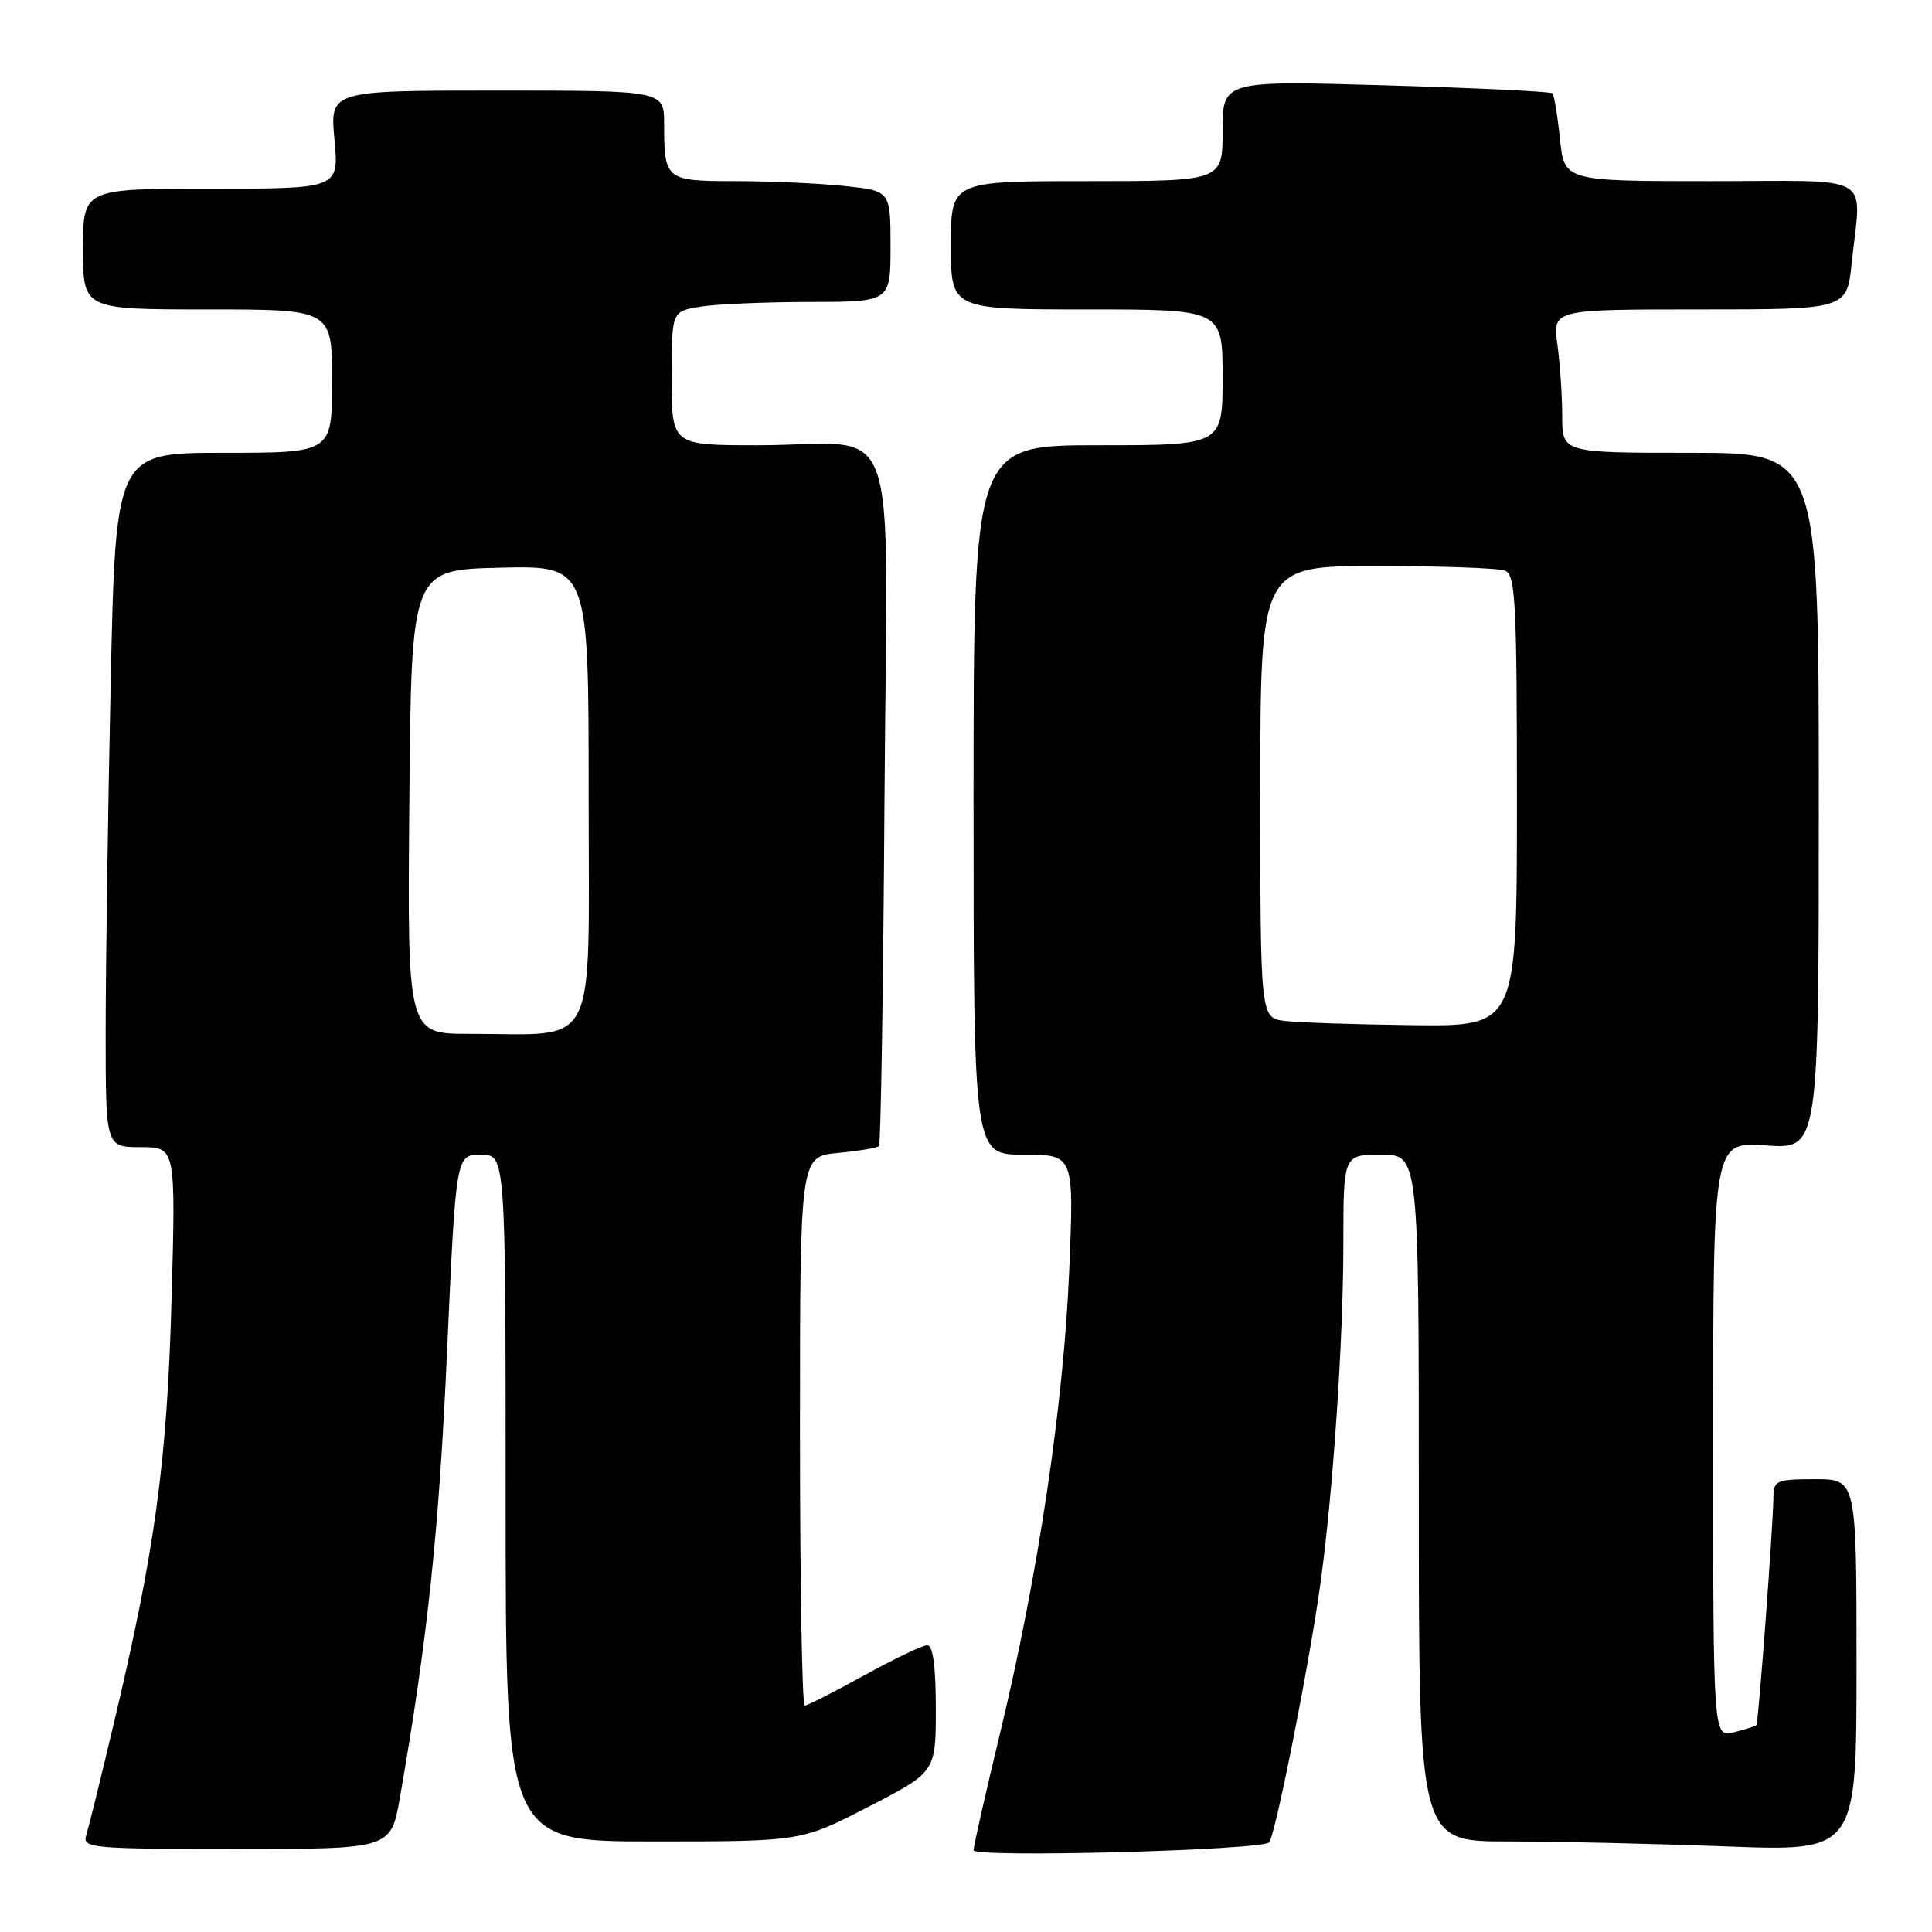 <?xml version="1.0" encoding="UTF-8" standalone="no"?>
<!DOCTYPE svg PUBLIC "-//W3C//DTD SVG 1.1//EN" "http://www.w3.org/Graphics/SVG/1.1/DTD/svg11.dtd" >
<svg xmlns="http://www.w3.org/2000/svg" xmlns:xlink="http://www.w3.org/1999/xlink" version="1.1" viewBox="0 0 256 256">
 <g >
 <path fill="currentColor"
d=" M 168.16 244.13 C 168.95 243.38 173.47 220.62 174.94 210.00 C 176.63 197.85 178.00 177.58 178.00 164.85 C 178.00 153.00 178.00 153.00 183.00 153.00 C 188.00 153.00 188.00 153.00 188.00 198.50 C 188.00 244.00 188.00 244.00 199.75 244.00 C 206.21 244.00 219.26 244.30 228.75 244.66 C 246.00 245.31 246.00 245.31 246.00 220.66 C 246.00 196.00 246.00 196.00 240.50 196.00 C 235.47 196.00 235.00 196.19 234.99 198.25 C 234.98 201.76 233.00 228.33 232.73 228.60 C 232.60 228.73 231.26 229.15 229.75 229.53 C 227.00 230.22 227.00 230.22 227.00 190.74 C 227.00 151.27 227.00 151.27 234.00 151.77 C 241.00 152.27 241.00 152.27 241.00 106.13 C 241.00 60.00 241.00 60.00 224.00 60.00 C 207.00 60.00 207.00 60.00 207.00 55.14 C 207.00 52.47 206.71 48.19 206.36 45.64 C 205.73 41.00 205.73 41.00 225.22 41.00 C 244.72 41.00 244.72 41.00 245.36 34.85 C 246.62 22.75 248.78 24.00 226.64 24.00 C 207.28 24.00 207.28 24.00 206.70 18.39 C 206.38 15.31 205.93 12.60 205.70 12.36 C 205.46 12.13 195.53 11.65 183.63 11.31 C 162.00 10.68 162.00 10.68 162.00 17.34 C 162.00 24.00 162.00 24.00 144.00 24.00 C 126.00 24.00 126.00 24.00 126.00 32.50 C 126.00 41.00 126.00 41.00 144.00 41.00 C 162.00 41.00 162.00 41.00 162.00 50.00 C 162.00 59.00 162.00 59.00 145.50 59.00 C 129.00 59.00 129.00 59.00 129.00 106.00 C 129.00 153.00 129.00 153.00 135.65 153.00 C 142.31 153.00 142.31 153.00 141.68 168.25 C 140.95 185.97 137.56 208.72 132.54 229.54 C 130.59 237.62 129.00 244.65 129.00 245.16 C 129.00 246.19 167.04 245.18 168.16 244.13 Z  M 52.98 238.25 C 56.64 217.30 58.18 202.78 59.23 179.25 C 60.41 153.00 60.41 153.00 63.71 153.00 C 67.00 153.00 67.00 153.00 67.00 198.50 C 67.00 244.00 67.00 244.00 86.59 244.00 C 106.18 244.00 106.18 244.00 115.09 239.40 C 124.00 234.80 124.00 234.80 124.00 226.40 C 124.00 220.84 123.62 218.00 122.87 218.00 C 122.25 218.00 118.49 219.80 114.50 222.00 C 110.51 224.20 106.97 226.00 106.63 226.00 C 106.28 226.00 106.00 209.63 106.00 189.63 C 106.00 153.25 106.00 153.25 111.02 152.77 C 113.78 152.51 116.24 152.10 116.47 151.86 C 116.71 151.62 117.04 130.89 117.20 105.79 C 117.55 53.01 119.70 59.00 100.38 59.00 C 89.00 59.00 89.00 59.00 89.00 50.13 C 89.00 41.26 89.00 41.26 92.75 40.64 C 94.81 40.30 101.34 40.02 107.25 40.01 C 118.00 40.00 118.00 40.00 118.00 32.64 C 118.00 25.28 118.00 25.28 111.85 24.64 C 108.47 24.29 102.00 24.00 97.46 24.00 C 88.18 24.00 88.00 23.85 88.00 16.42 C 88.00 12.00 88.00 12.00 65.86 12.00 C 43.71 12.00 43.71 12.00 44.32 18.50 C 44.92 25.00 44.92 25.00 27.96 25.00 C 11.00 25.00 11.00 25.00 11.00 33.00 C 11.00 41.00 11.00 41.00 27.50 41.00 C 44.00 41.00 44.00 41.00 44.00 50.50 C 44.00 60.00 44.00 60.00 29.66 60.00 C 15.32 60.00 15.32 60.00 14.66 90.75 C 14.30 107.66 14.00 128.36 14.00 136.75 C 14.00 152.00 14.00 152.00 18.64 152.00 C 23.29 152.00 23.29 152.00 22.73 172.25 C 22.13 193.86 20.54 205.43 15.00 228.69 C 13.33 235.74 11.71 242.29 11.41 243.25 C 10.90 244.88 12.30 245.00 31.33 245.00 C 51.79 245.00 51.79 245.00 52.98 238.25 Z  M 170.25 135.28 C 167.00 134.87 167.00 134.87 167.00 104.94 C 167.00 75.00 167.00 75.00 182.42 75.00 C 190.90 75.00 198.55 75.27 199.42 75.61 C 200.81 76.14 201.00 79.77 201.00 106.11 C 201.00 136.00 201.00 136.00 187.25 135.84 C 179.69 135.75 172.04 135.50 170.25 135.28 Z  M 54.24 106.25 C 54.50 75.50 54.50 75.50 66.25 75.22 C 78.00 74.94 78.00 74.94 78.00 105.34 C 78.00 139.97 79.50 136.97 62.24 136.99 C 53.97 137.00 53.97 137.00 54.24 106.25 Z "/>
</g>
</svg>